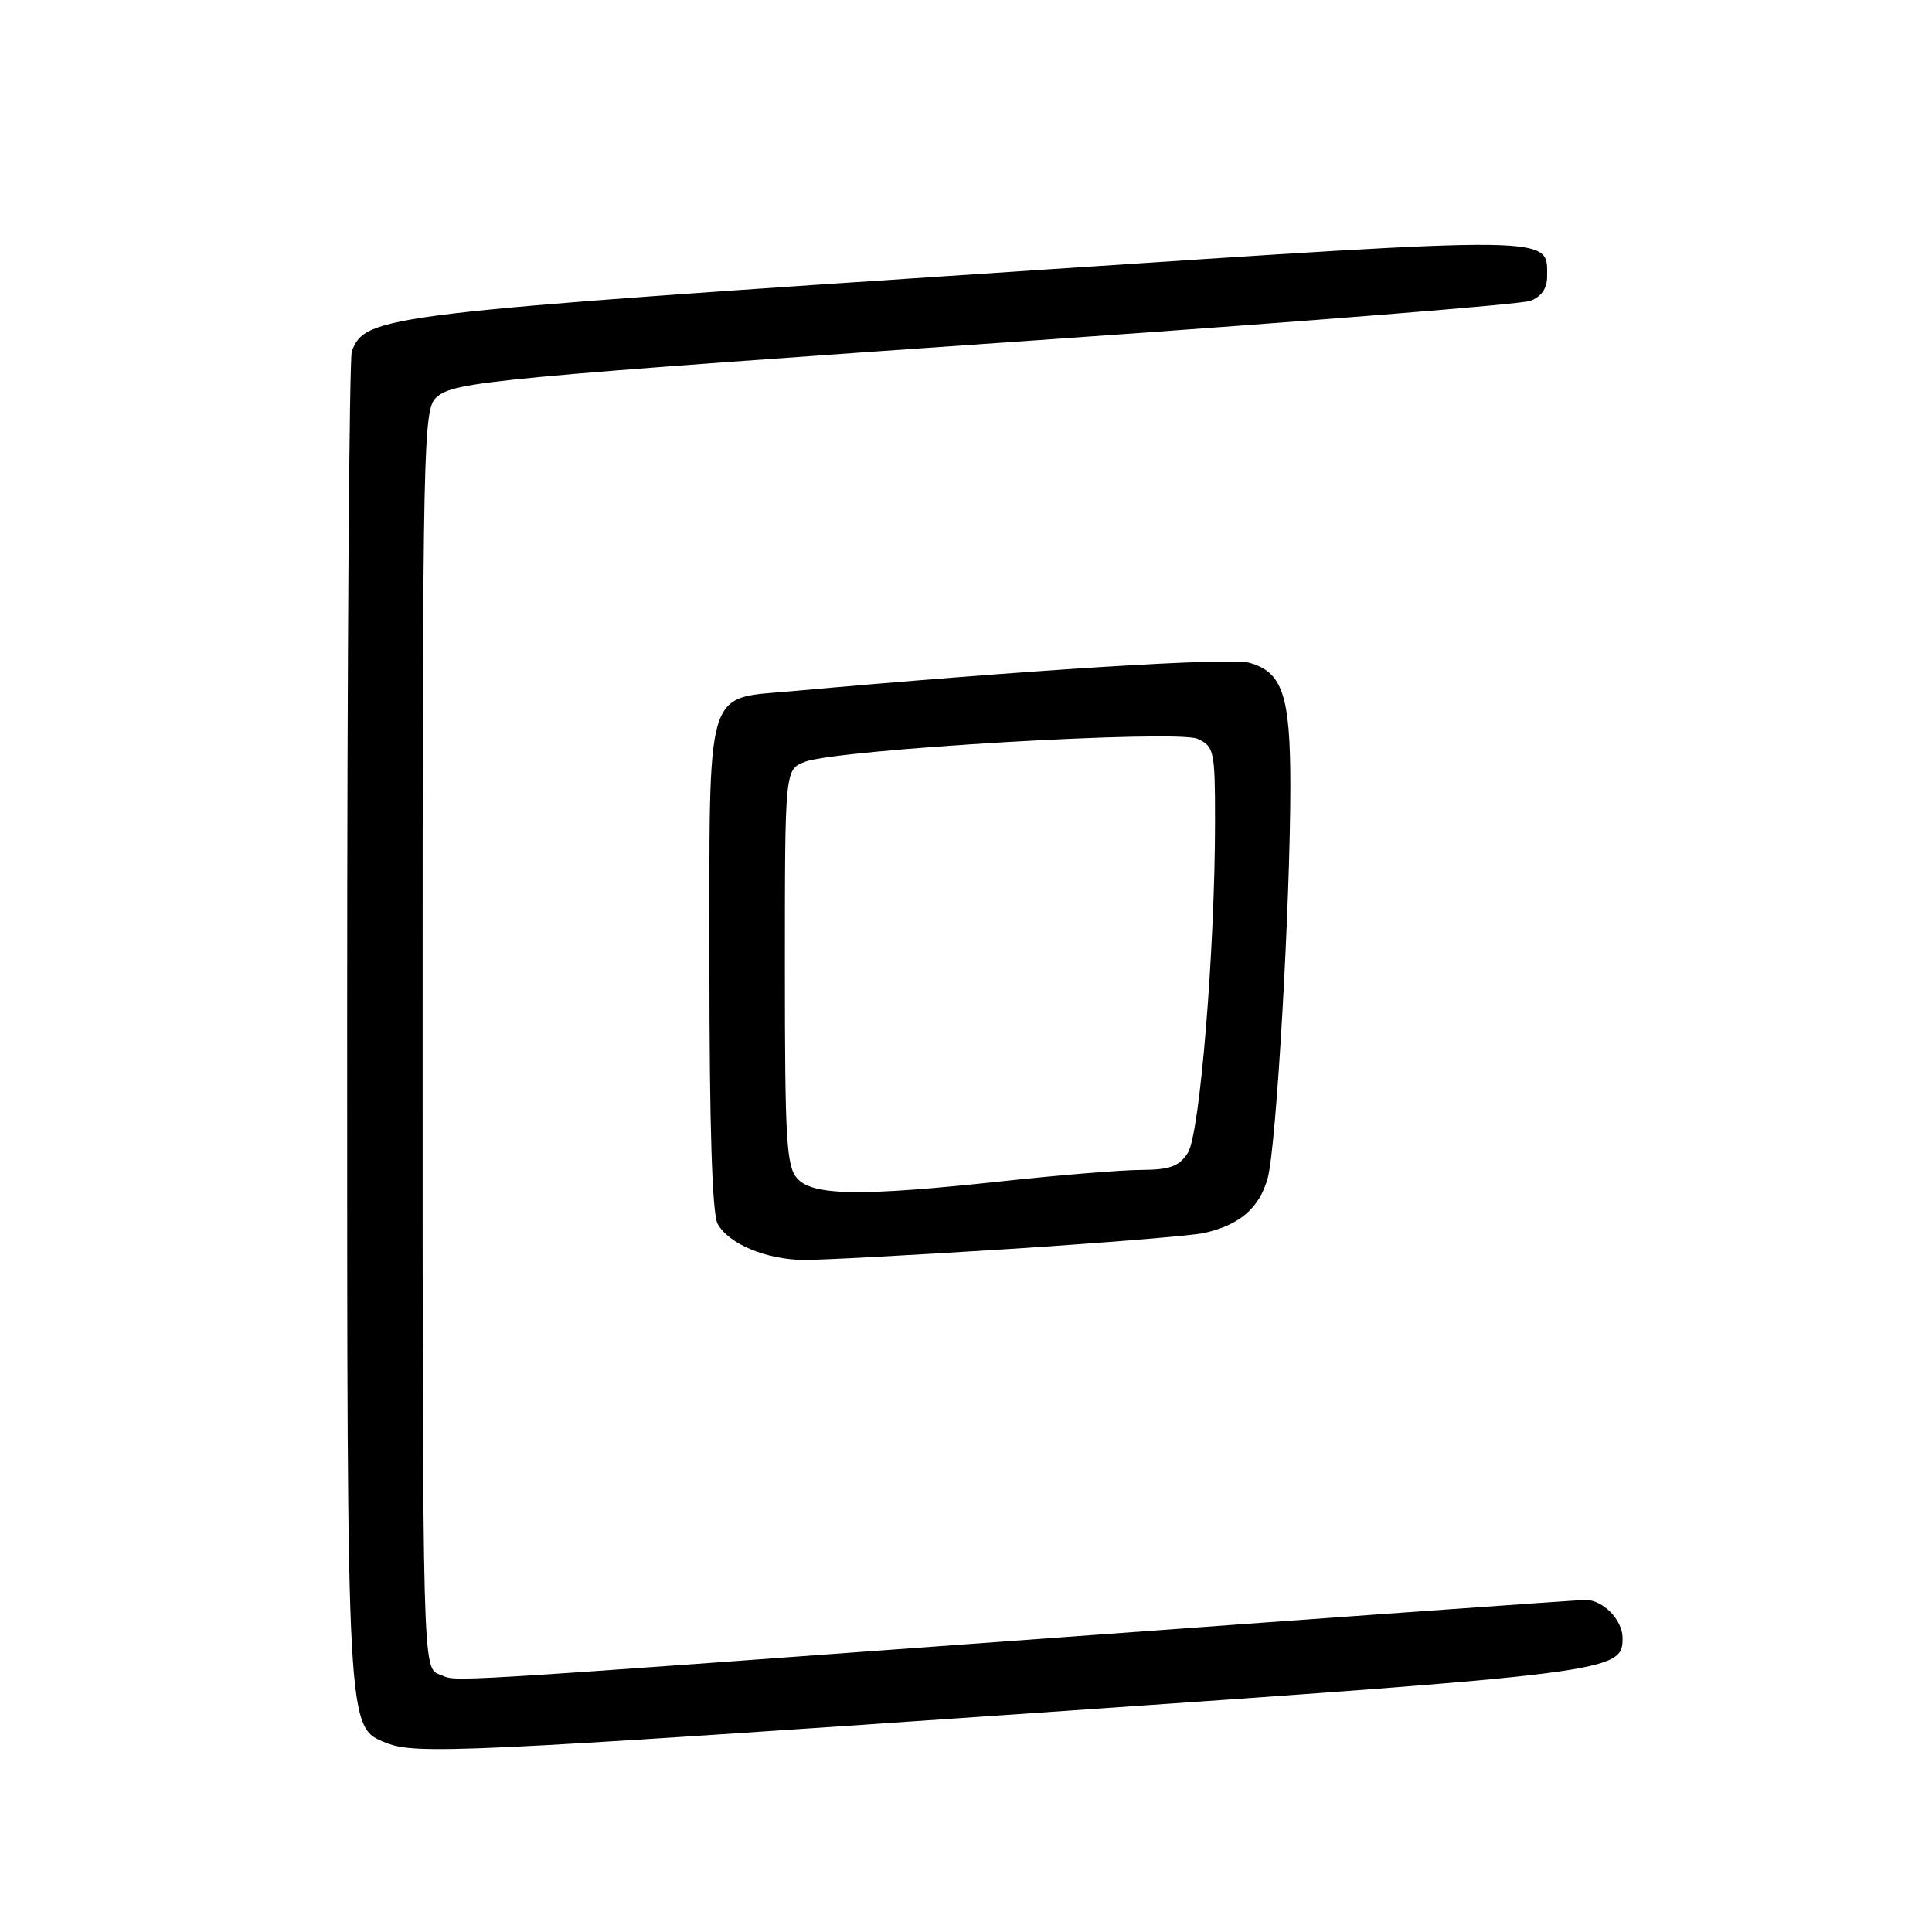 <?xml version="1.0" encoding="UTF-8" standalone="no"?>
<!DOCTYPE svg PUBLIC "-//W3C//DTD SVG 1.1//EN" "http://www.w3.org/Graphics/SVG/1.1/DTD/svg11.dtd" >
<svg xmlns="http://www.w3.org/2000/svg" xmlns:xlink="http://www.w3.org/1999/xlink" version="1.1" viewBox="0 0 256 256">
 <g >
 <path fill="currentColor"
d=" M 137.37 226.96 C 213.89 221.69 215.00 221.54 215.00 217.05 C 215.00 214.67 212.42 212.00 210.11 212.00 C 209.15 212.00 178.02 214.22 140.93 216.93 C 55.23 223.19 60.88 222.85 58.25 221.88 C 56.00 221.05 56.00 221.05 56.00 137.68 C 56.00 58.32 56.09 54.23 57.82 52.66 C 60.15 50.56 64.76 50.12 140.00 44.90 C 173.28 42.58 201.51 40.32 202.75 39.87 C 204.23 39.33 205.00 38.23 205.00 36.65 C 205.00 31.17 206.95 31.19 136.62 35.84 C 50.59 41.53 48.45 41.79 46.62 46.54 C 46.28 47.44 46.00 87.52 46.00 135.61 C 46.00 230.06 45.93 228.84 51.21 230.95 C 55.04 232.49 61.57 232.19 137.37 226.96 Z  M 133.50 165.51 C 146.15 164.70 157.84 163.74 159.49 163.39 C 164.25 162.35 166.91 160.06 167.99 156.05 C 169.14 151.77 170.98 119.62 170.98 104.00 C 170.97 92.10 169.93 89.03 165.50 87.81 C 162.94 87.11 136.44 88.76 104.64 91.61 C 93.38 92.62 94.00 90.50 94.00 128.07 C 94.00 149.09 94.37 160.83 95.08 162.15 C 96.50 164.80 101.52 166.91 106.50 166.95 C 108.70 166.97 120.85 166.32 133.50 165.51 Z  M 105.65 156.17 C 104.20 154.57 104.00 151.12 104.00 128.15 C 104.00 101.95 104.00 101.95 106.67 100.94 C 111.03 99.28 155.95 96.66 158.68 97.90 C 160.88 98.90 161.00 99.48 161.00 108.82 C 161.00 125.75 158.99 150.27 157.40 152.75 C 156.24 154.56 155.02 155.00 151.23 155.02 C 148.63 155.03 140.43 155.70 133.00 156.50 C 114.15 158.54 107.73 158.46 105.65 156.17 Z "/>
</g>
</svg>